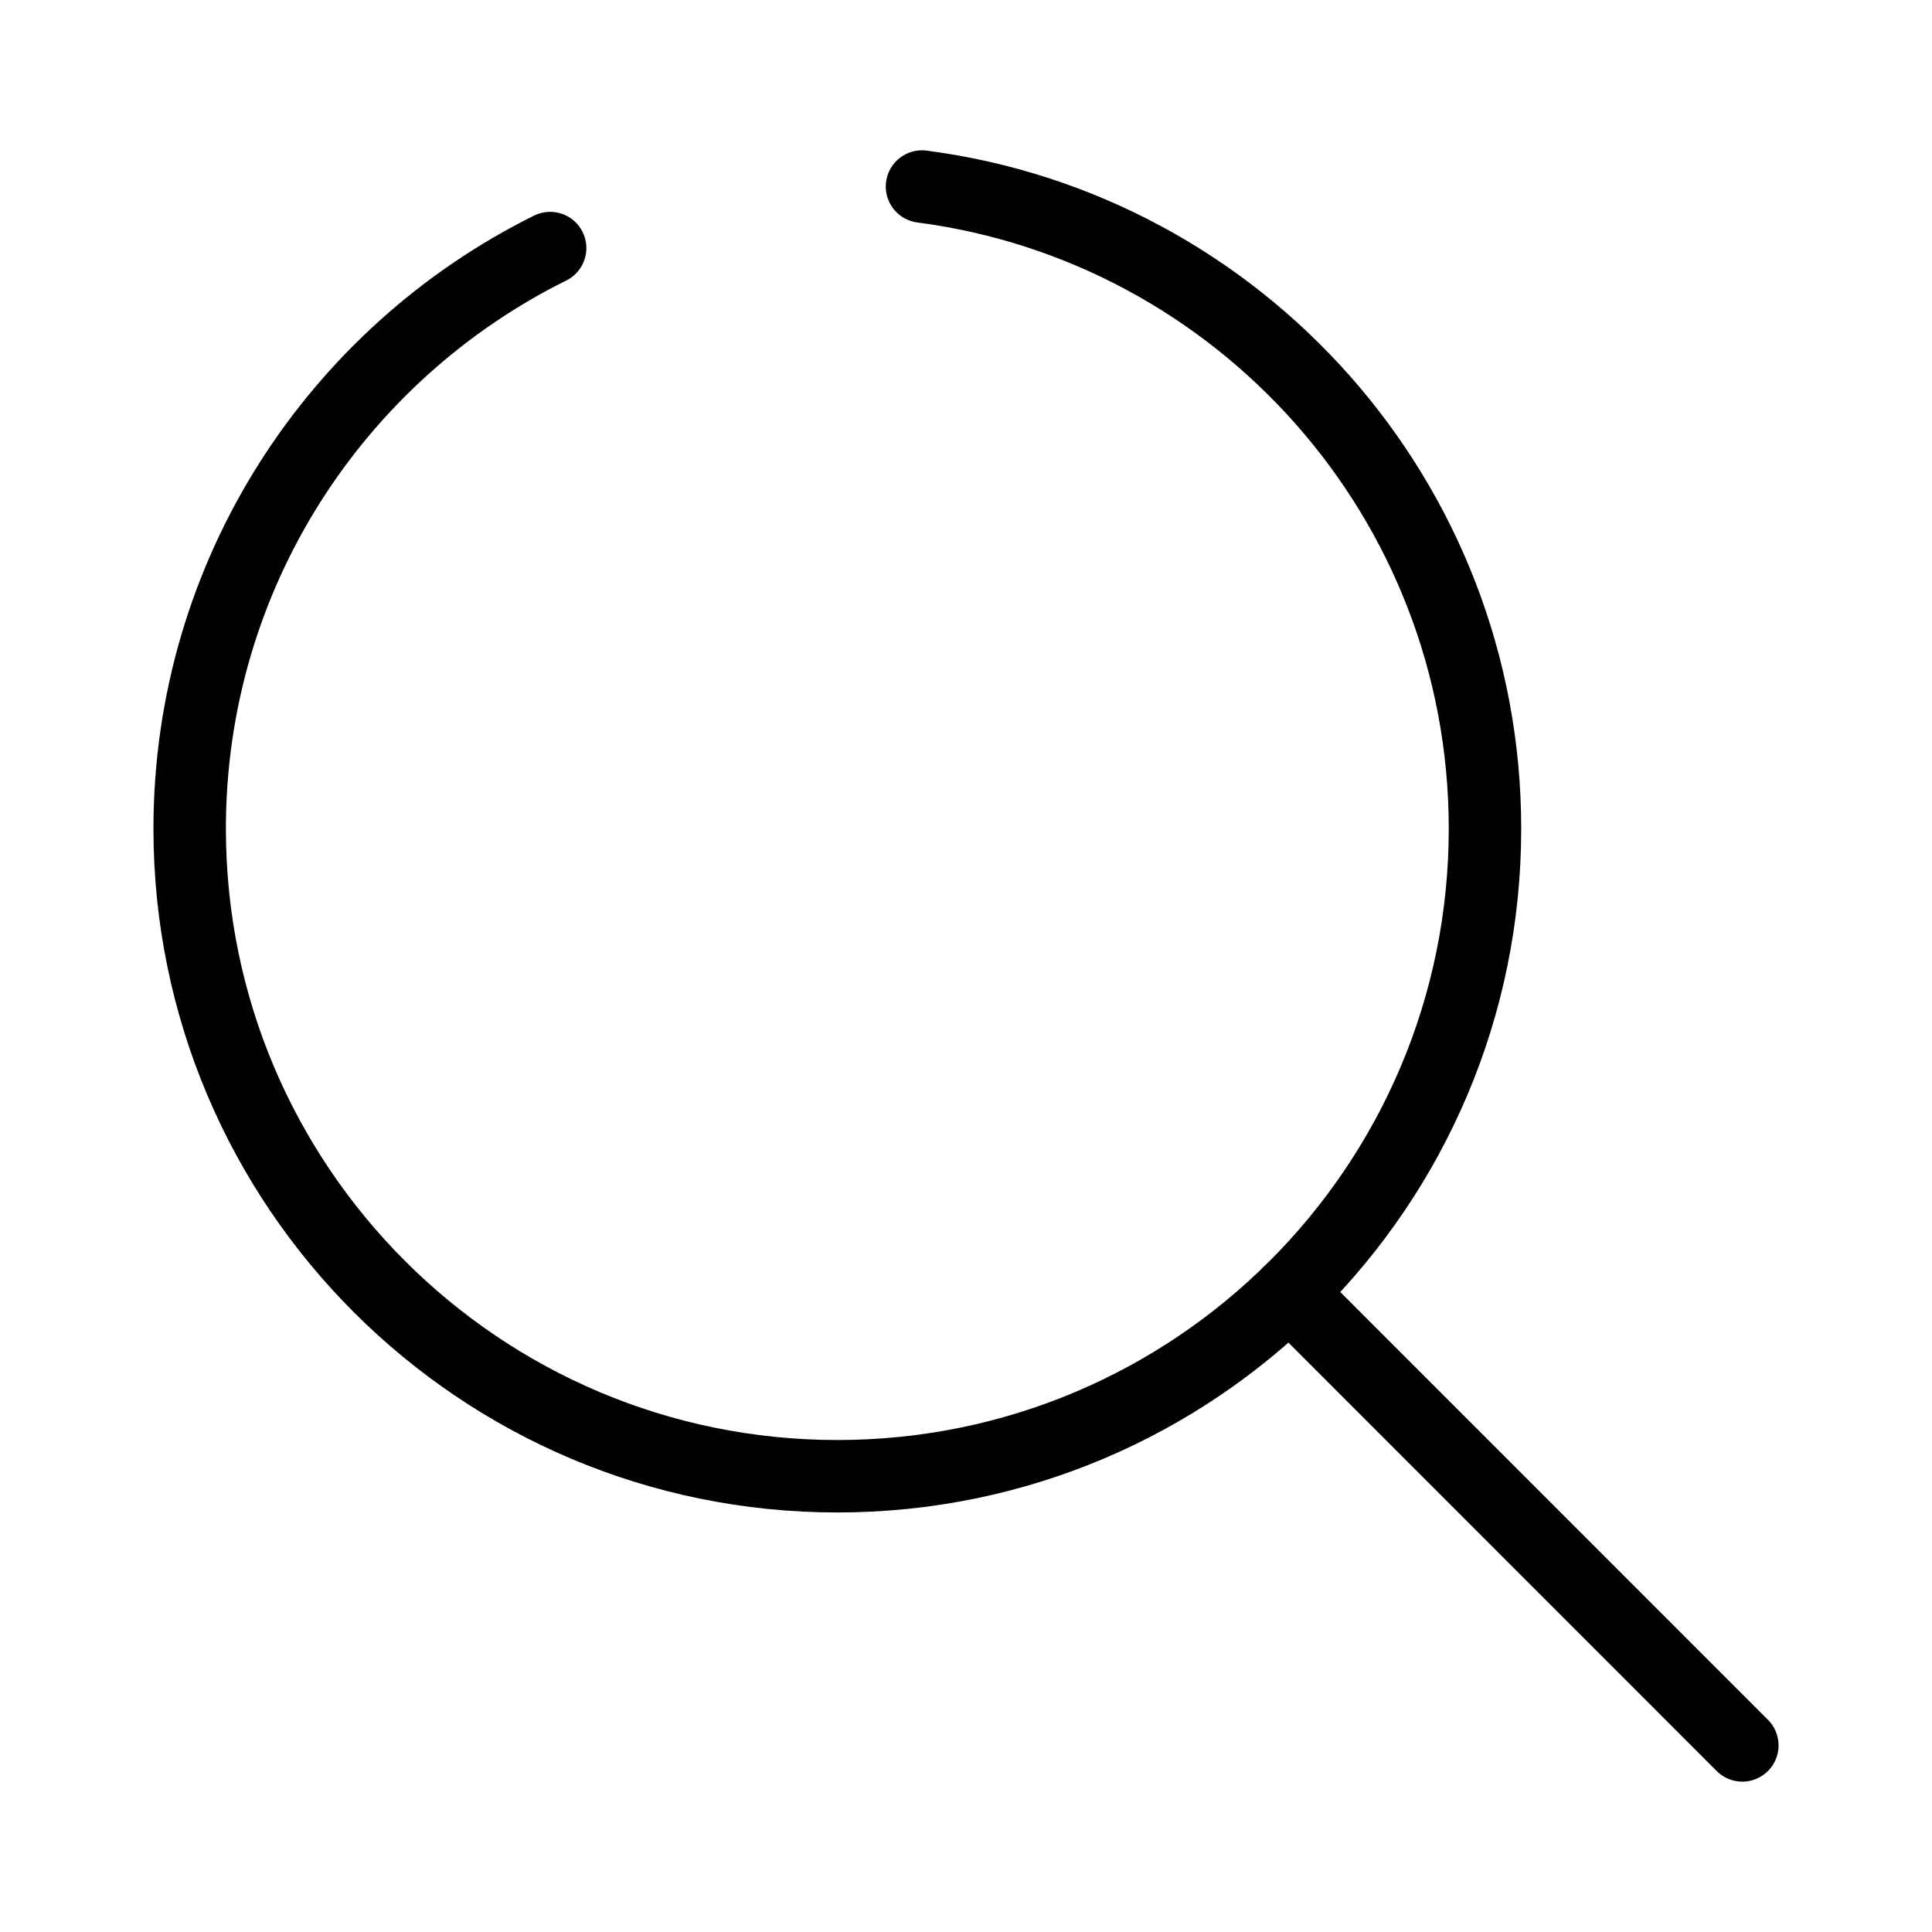 <?xml version="1.0" encoding="utf-8"?>
<!-- Generator: Adobe Illustrator 16.0.0, SVG Export Plug-In . SVG Version: 6.00 Build 0)  -->
<!DOCTYPE svg PUBLIC "-//W3C//DTD SVG 1.1//EN" "http://www.w3.org/Graphics/SVG/1.1/DTD/svg11.dtd">
<svg version="1.1" id="Layer_1" xmlns="http://www.w3.org/2000/svg" xmlns:xlink="http://www.w3.org/1999/xlink" x="0px" y="0px"
	 width="40px" height="40px" viewBox="0 0 40 40" enable-background="new 0 0 40 40" xml:space="preserve">
<g>
	<g>
		<g>
			<path fill="#010101" d="M458.229,291.463c-9.375,0-17-7.625-17-17c0-9.373,7.625-17,17-17c9.373,0,17,7.627,17,17
				C475.229,283.838,467.603,291.463,458.229,291.463z M458.229,259.082c-8.482,0-15.381,6.9-15.381,15.381
				c0,8.482,6.898,15.381,15.381,15.381c8.48,0,15.381-6.898,15.381-15.381C473.61,265.982,466.71,259.082,458.229,259.082z"/>
		</g>
		<path fill="#010101" d="M466.325,273.654h-7.287v-7.287c0-0.445-0.361-0.809-0.809-0.809s-0.811,0.363-0.811,0.809v7.287h-7.285
			c-0.447,0-0.809,0.361-0.809,0.809s0.361,0.811,0.809,0.811h7.285v7.285c0,0.447,0.363,0.809,0.811,0.809s0.809-0.361,0.809-0.809
			v-7.285h7.287c0.445,0,0.809-0.363,0.809-0.811S466.771,273.654,466.325,273.654z"/>
	</g>
</g>
<g>
	<path fill="none" stroke="#010101" stroke-width="1.5" stroke-linecap="round" stroke-linejoin="round" stroke-miterlimit="10" d="
		M19.089,3.862c6.576,0.858,11.656,6.483,11.656,13.295c0,7.405-6.004,13.407-13.408,13.407c-7.405,0-13.41-6.002-13.41-13.407
		c0-5.27,3.041-9.829,7.463-12.021"/>
	
		<line fill="none" stroke="#010101" stroke-width="1.5" stroke-linecap="round" stroke-linejoin="round" stroke-miterlimit="10" x1="26.695" y1="26.756" x2="36.073" y2="36.137"/>
</g>
</svg>
